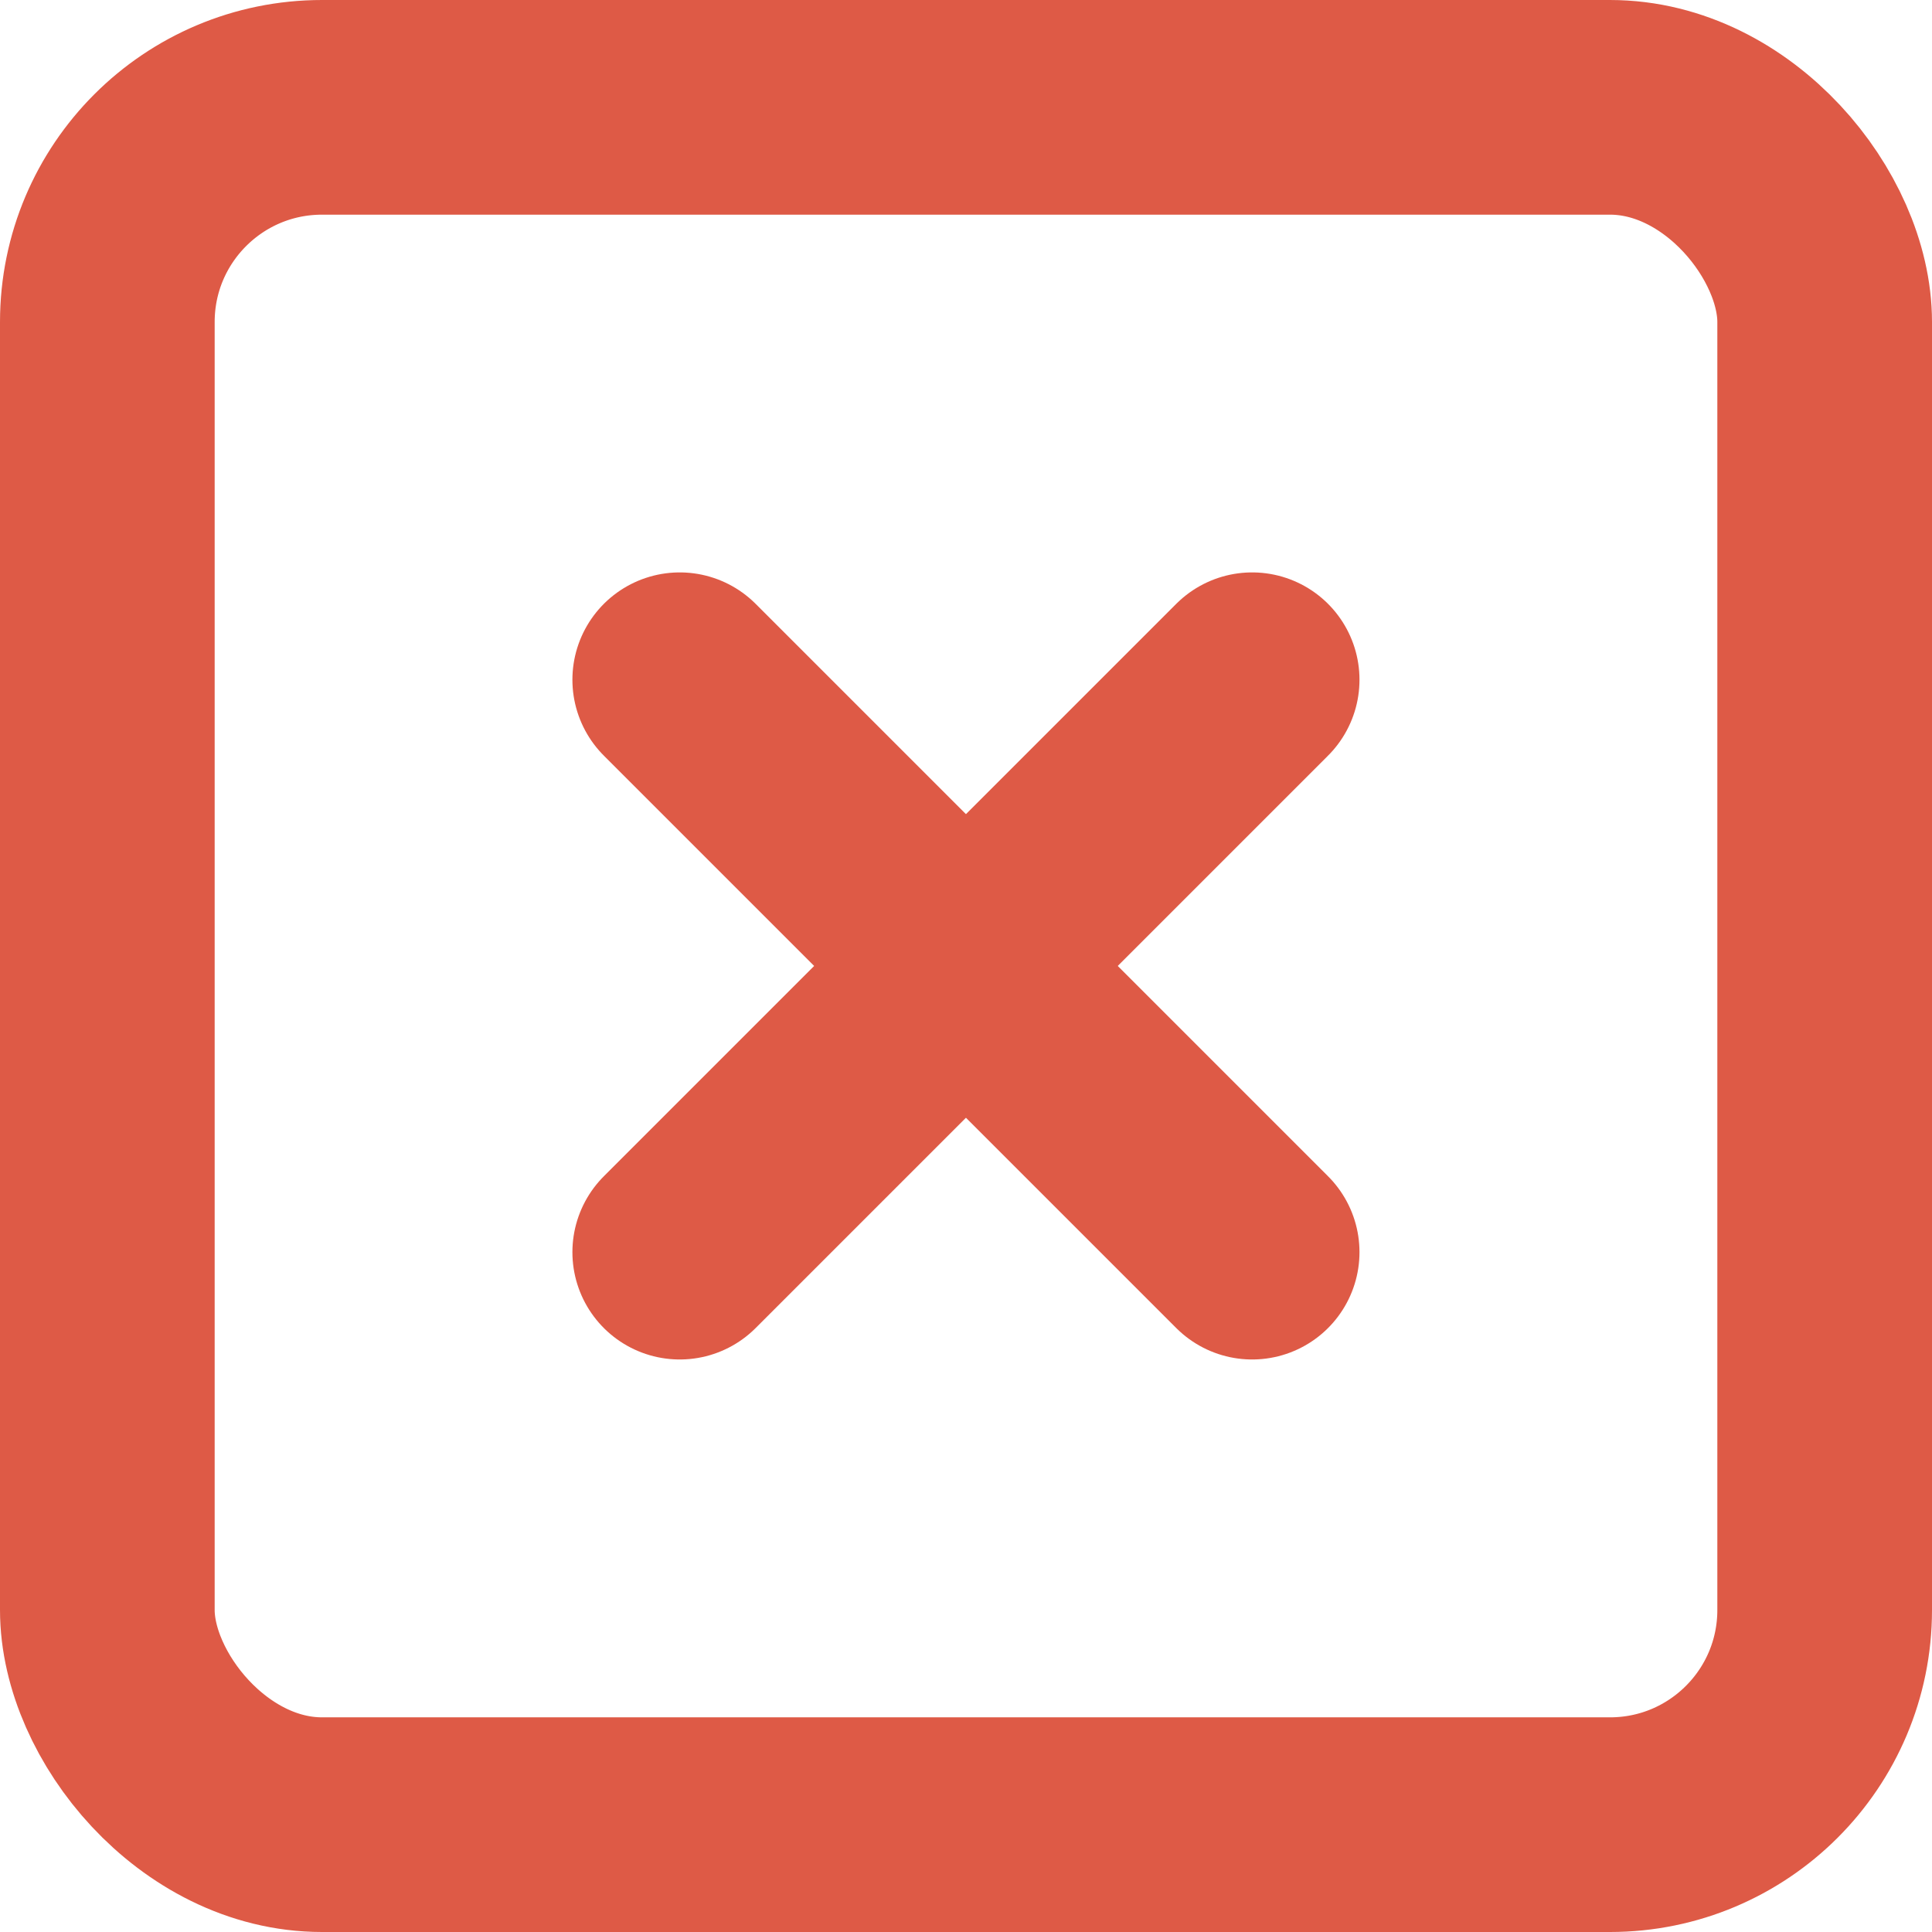 <svg xmlns="http://www.w3.org/2000/svg" width="18" height="18" viewBox="0 0 18 18">
  <g id="x-square" transform="translate(-2 -2)">
    <rect id="Rectangle_605" data-name="Rectangle 605" width="16" height="16" rx="2" transform="translate(3 3)" stroke-width="2" stroke="#de5a46" stroke-linecap="round" stroke-linejoin="round" fill="none"/>
    <line id="Line_159" data-name="Line 159" x2="5.333" y2="5.333" transform="translate(8.333 8.333)" fill="none" stroke="#de5a46" stroke-linecap="round" stroke-linejoin="round" stroke-width="2"/>
    <line id="Line_160" data-name="Line 160" x1="5.333" y2="5.333" transform="translate(8.333 8.333)" fill="none" stroke="#de5a46" stroke-linecap="round" stroke-linejoin="round" stroke-width="2"/>
  </g>
</svg>
